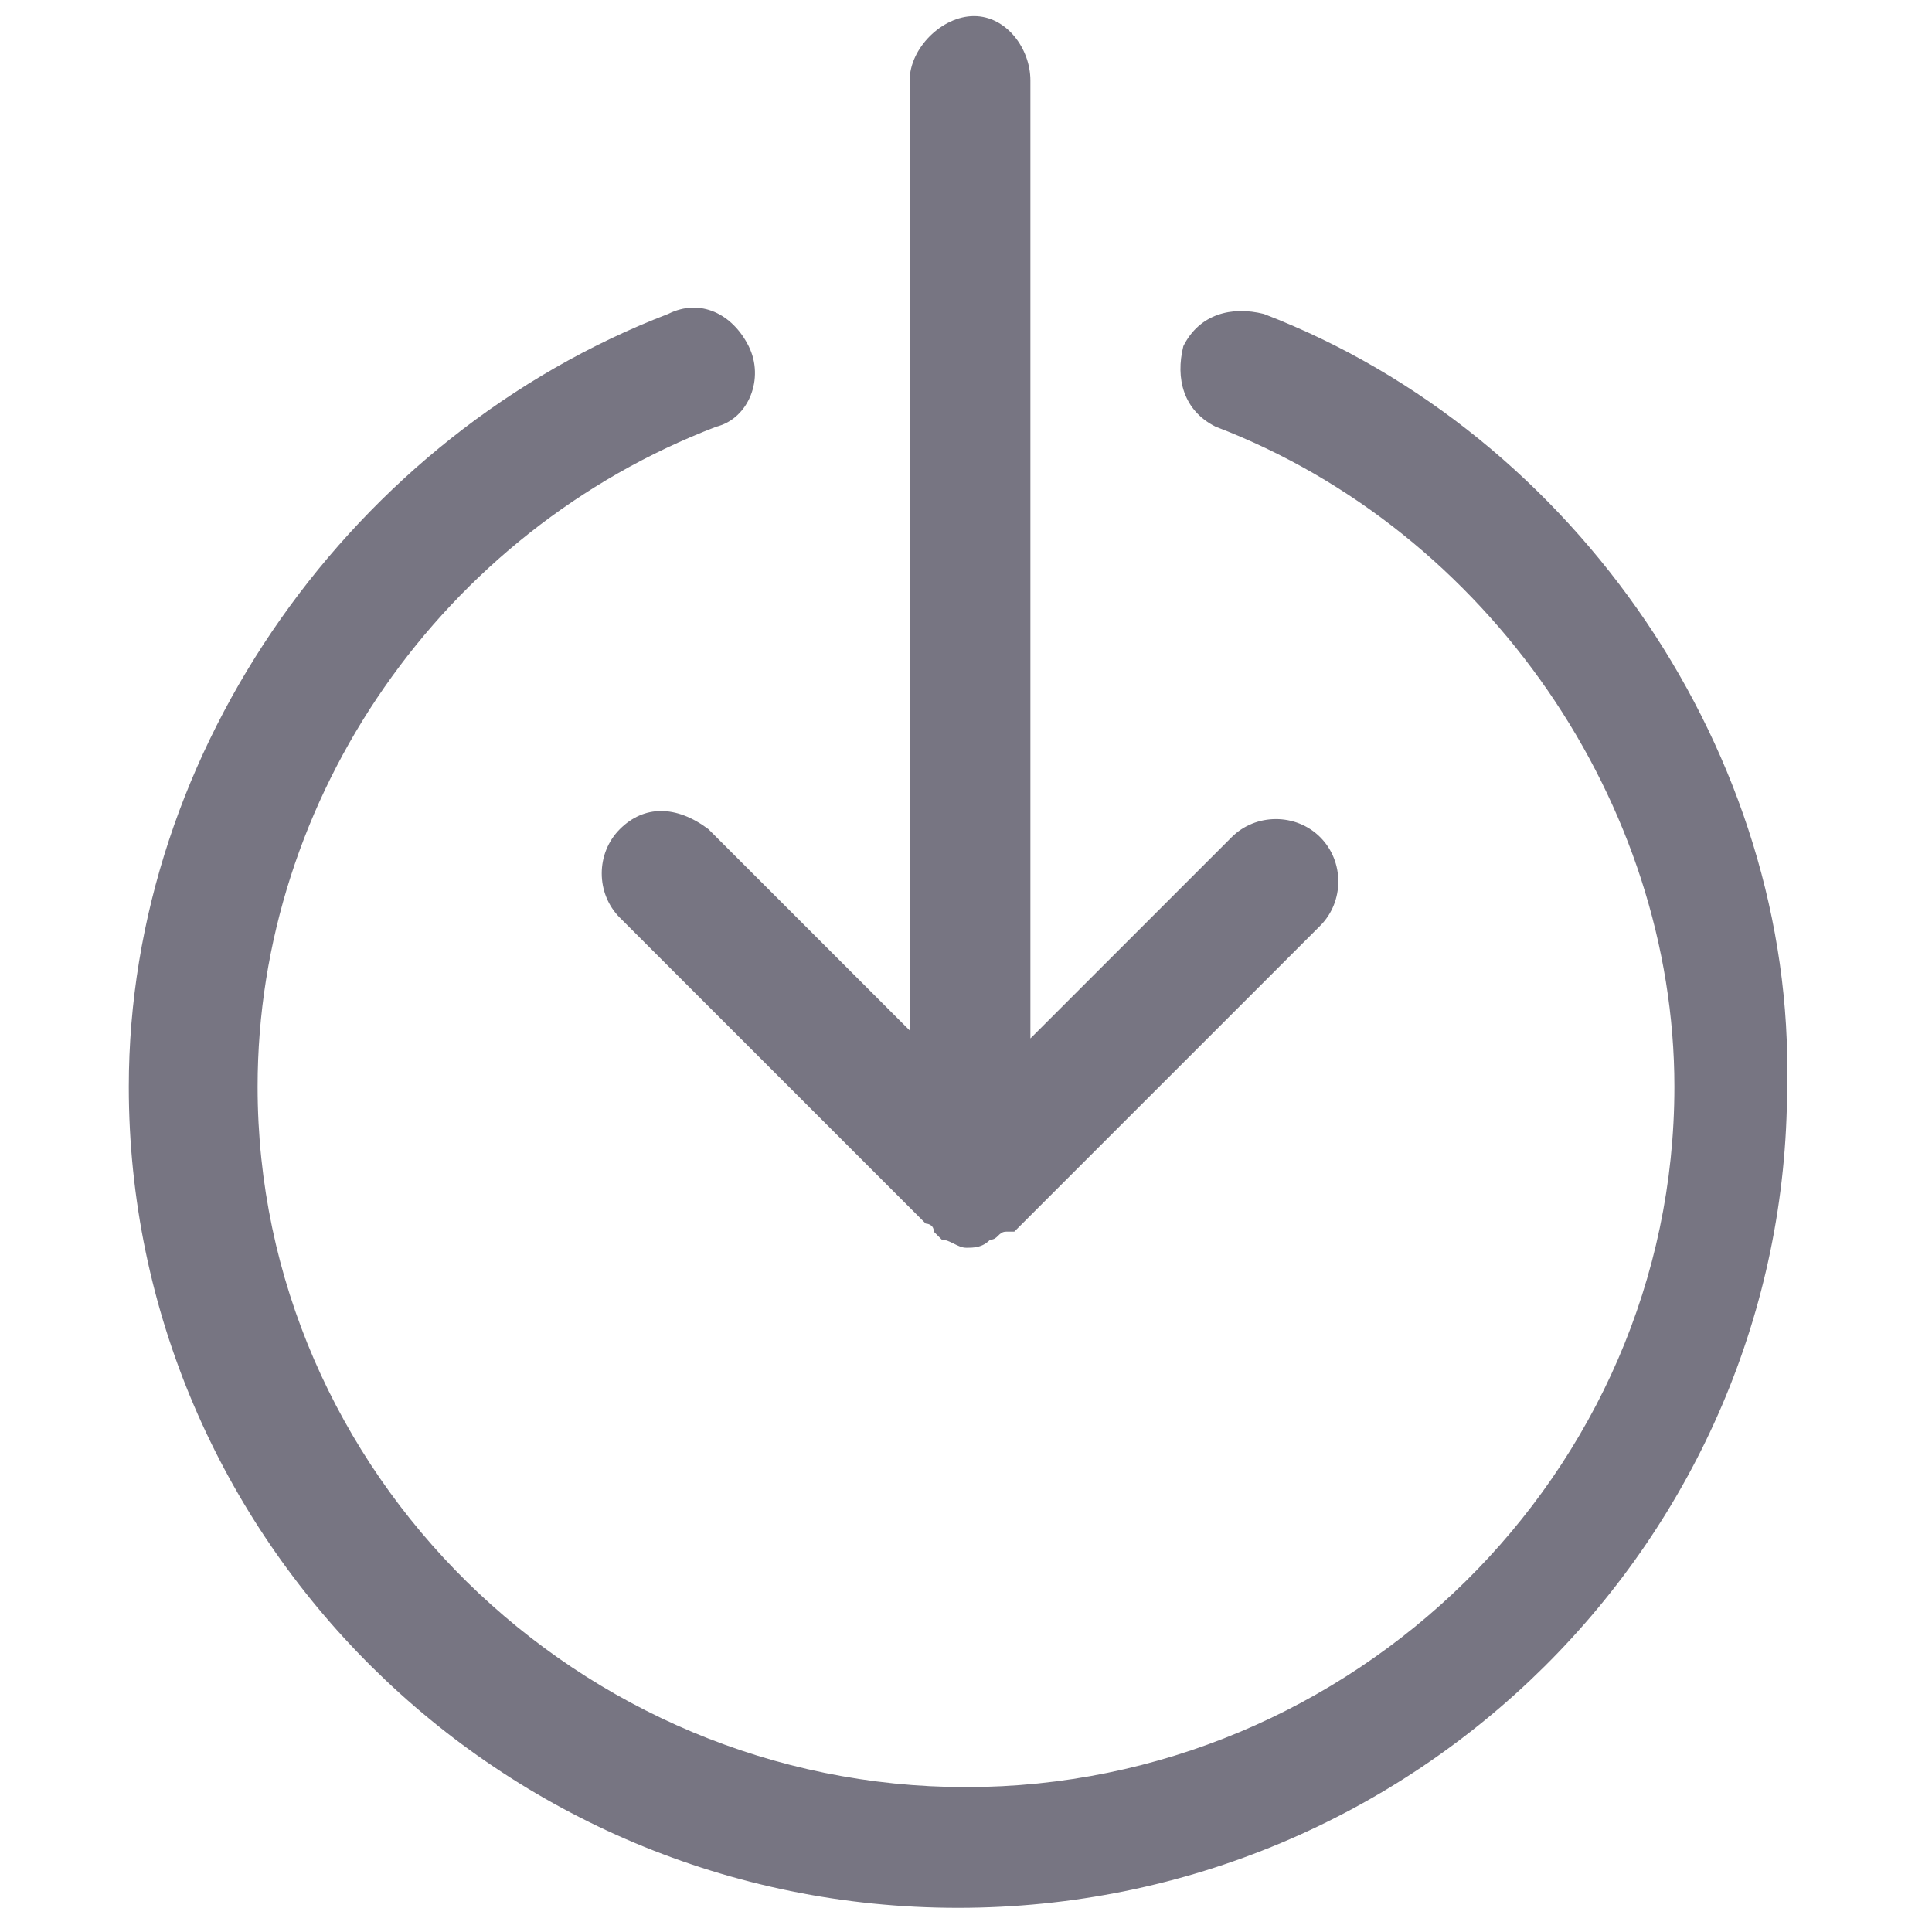 <?xml version="1.0" encoding="utf-8"?>
<!-- Generator: Adobe Illustrator 21.0.2, SVG Export Plug-In . SVG Version: 6.00 Build 0)  -->
<svg version="1.1" id="Ebene_1" xmlns="http://www.w3.org/2000/svg" xmlns:xlink="http://www.w3.org/1999/xlink" x="0px" y="0px"
	 viewBox="0 0 24 24" style="enable-background:new 0 0 24 24;" xml:space="preserve">
<style type="text/css">
	.st0{fill:#777582;}
</style>
<g>
	<path class="st0" d="M15.7,3.9c-0.4-0.1-0.8,0-1,0.4c-0.1,0.4,0,0.8,0.4,1c3.4,1.3,5.7,4.7,5.7,8.2c0,4.8-4,8.7-8.8,8.7
		s-8.8-3.9-8.8-8.7c0-3.6,2.3-6.9,5.7-8.2c0.4-0.1,0.6-0.6,0.4-1s-0.6-0.6-1-0.4c-3.9,1.5-6.7,5.4-6.7,9.6c0,5.6,4.6,10.2,10.3,10.2
		s10.3-4.6,10.3-10.2C22.3,9.4,19.6,5.4,15.7,3.9z"/>
	<path class="st0" d="M7.7,10.3c-0.3,0.3-0.3,0.8,0,1.1l3.8,3.8c0,0,0,0,0,0c0,0,0.1,0,0.1,0.1c0,0,0.1,0.1,0.1,0.1
		c0.1,0,0.2,0.1,0.3,0.1c0.1,0,0.2,0,0.3-0.1c0.1,0,0.1-0.1,0.2-0.1c0,0,0,0,0.1,0c0,0,0,0,0,0l3.8-3.8c0.3-0.3,0.3-0.8,0-1.1
		s-0.8-0.3-1.1,0l-2.5,2.5V1c0-0.4-0.3-0.8-0.7-0.8S11.3,0.6,11.3,1v11.8l-2.5-2.5C8.4,10,8,10,7.7,10.3z"/>
</g>
</svg>
